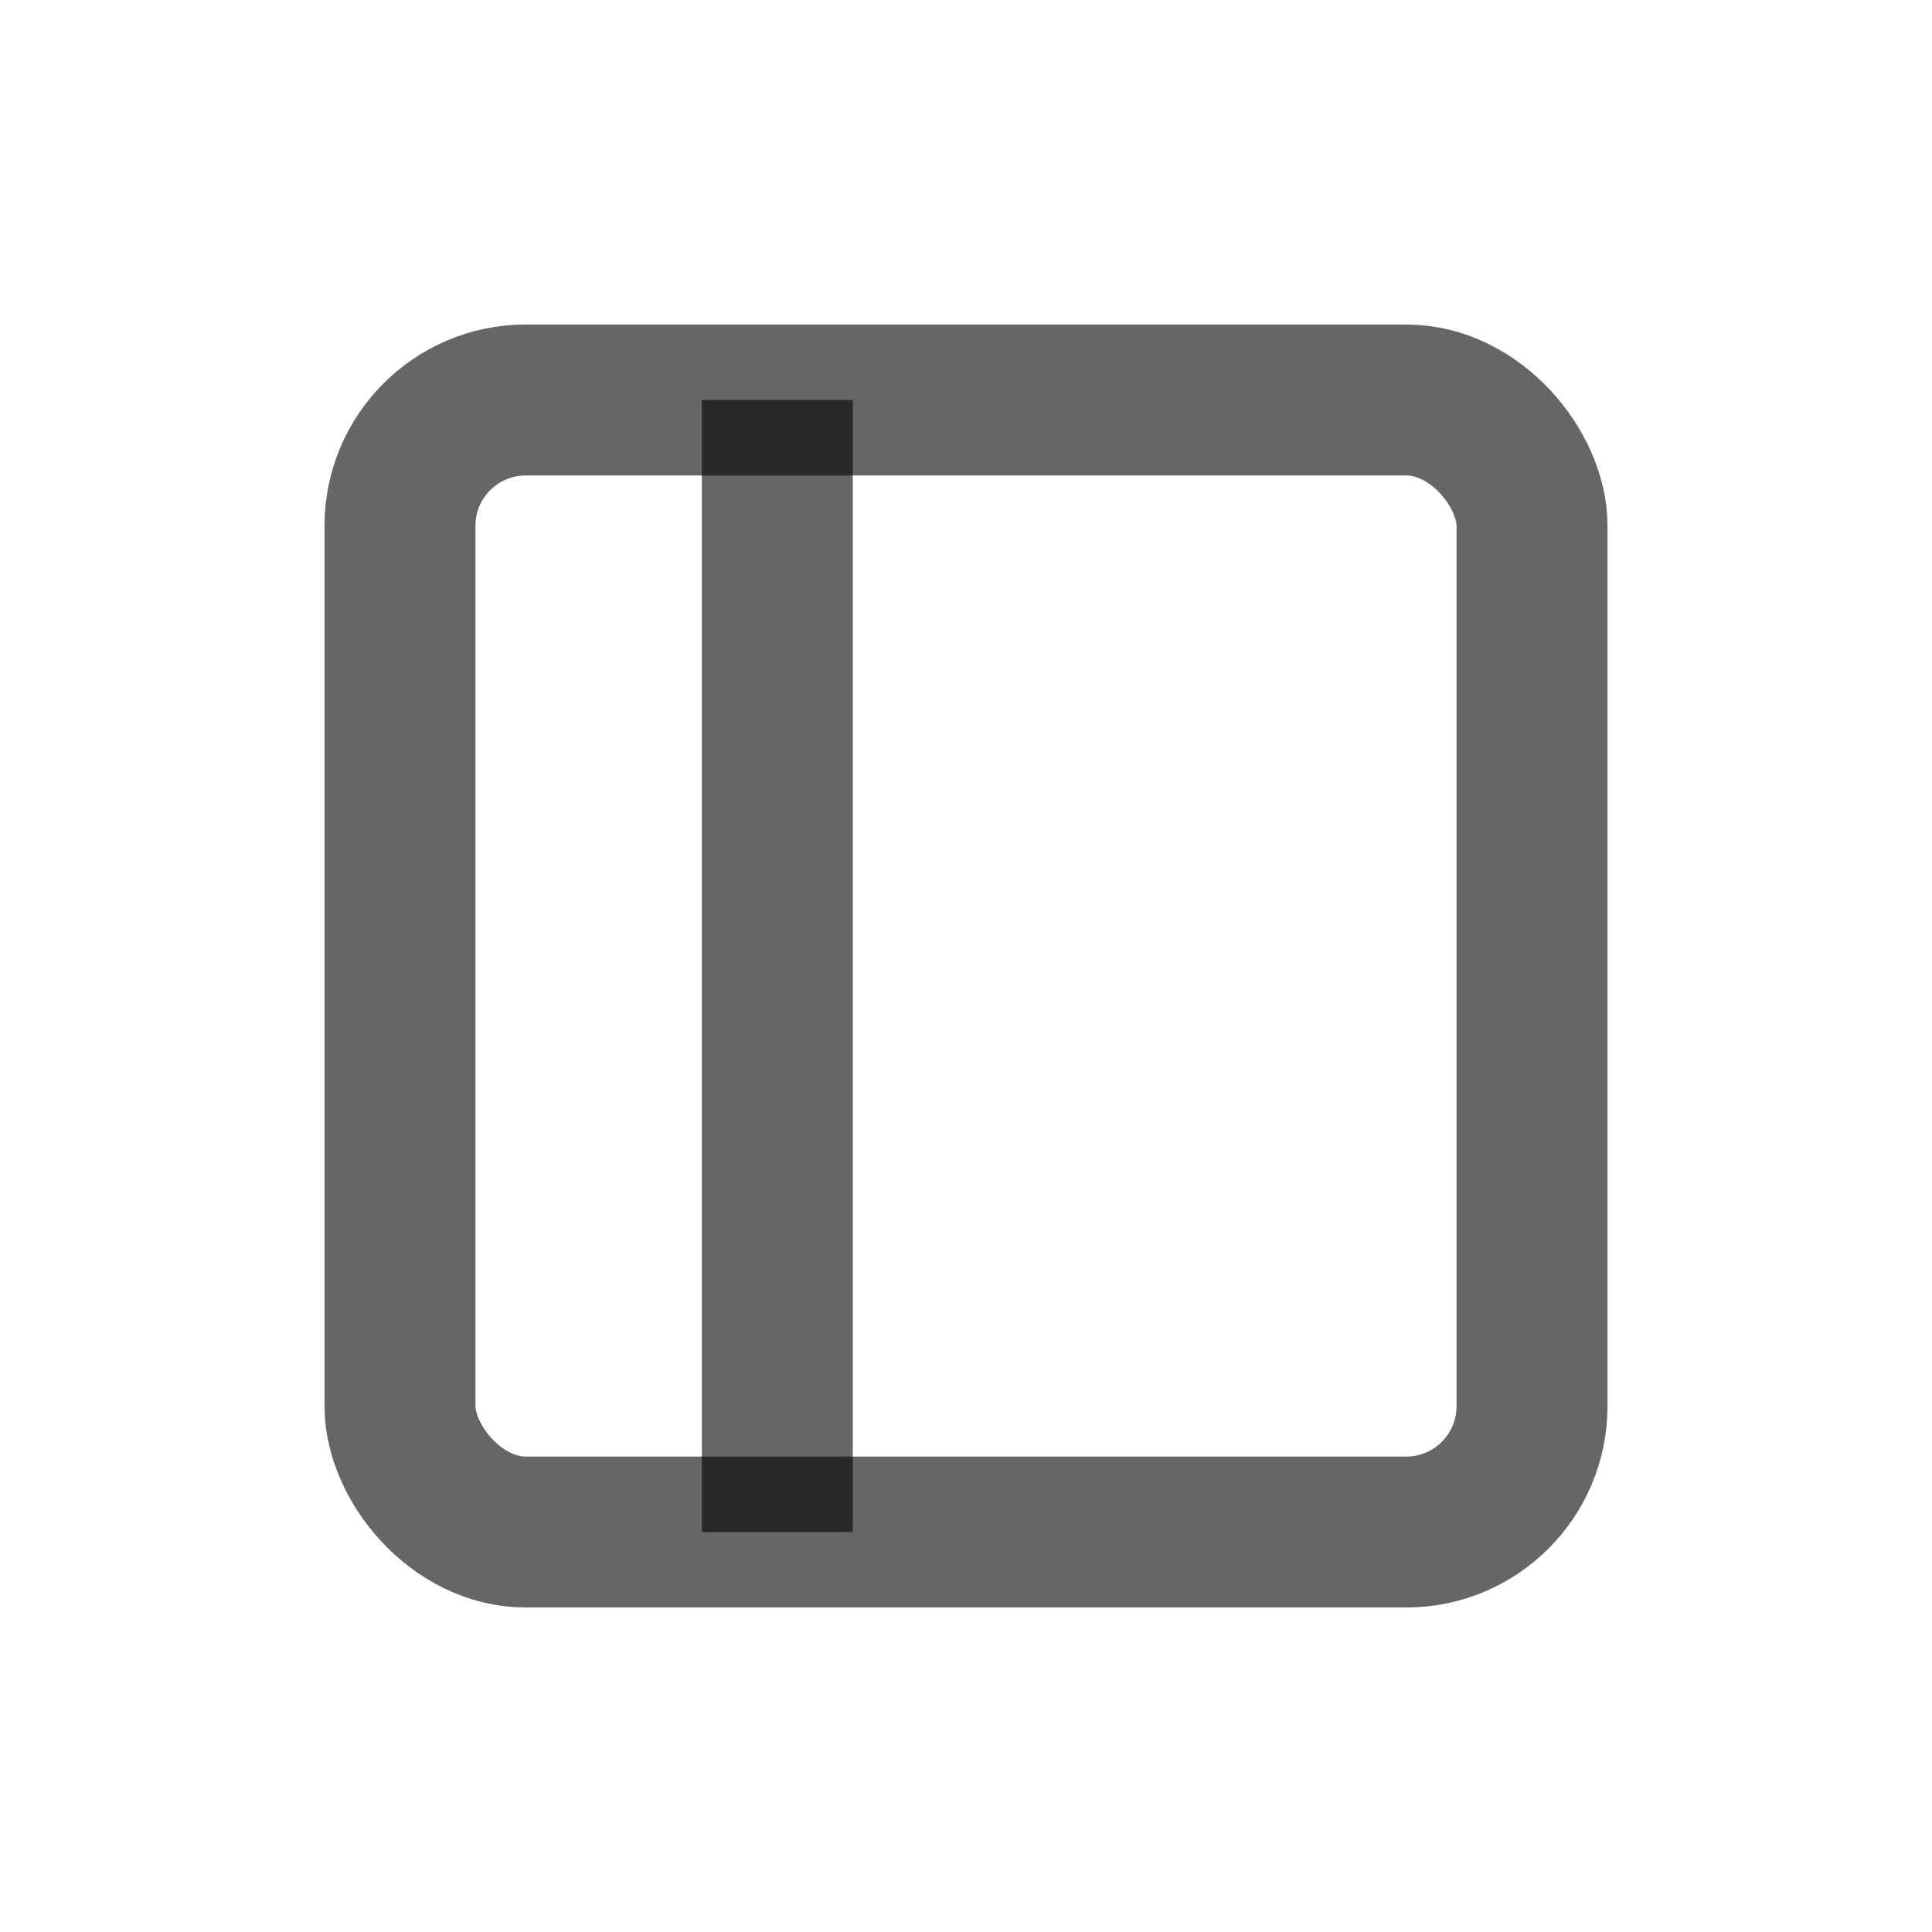 <!DOCTYPE svg PUBLIC "-//W3C//DTD SVG 1.1//EN" "http://www.w3.org/Graphics/SVG/1.1/DTD/svg11.dtd">

<!-- Uploaded to: SVG Repo, www.svgrepo.com, Transformed by: SVG Repo Mixer Tools -->
<svg width="28px" height="28px" viewBox="-3.36 -3.36 30.72 30.72" xmlns="http://www.w3.org/2000/svg" fill="rgba(0, 0, 0, 0.60)">

<g id="SVGRepo_bgCarrier" stroke-width="0"/>

<g id="SVGRepo_tracerCarrier" stroke-linecap="round" stroke-linejoin="round"/>

<g id="SVGRepo_iconCarrier"> <title/> <g id="Complete"> <g id="sidebar-left"> <g> <rect data-name="Square" fill="none" height="18" id="Square-2" rx="2" ry="2" stroke="rgba(0, 0, 0, 0.60)" stroke-miterlimit="10" stroke-width="2.4" width="18" x="3" y="3"/> <line fill="none" stroke="rgba(0, 0, 0, 0.60)" stroke-miterlimit="10" stroke-width="2.4" x1="9" x2="9" y1="21" y2="3"/> </g> </g> </g> </g>

</svg>